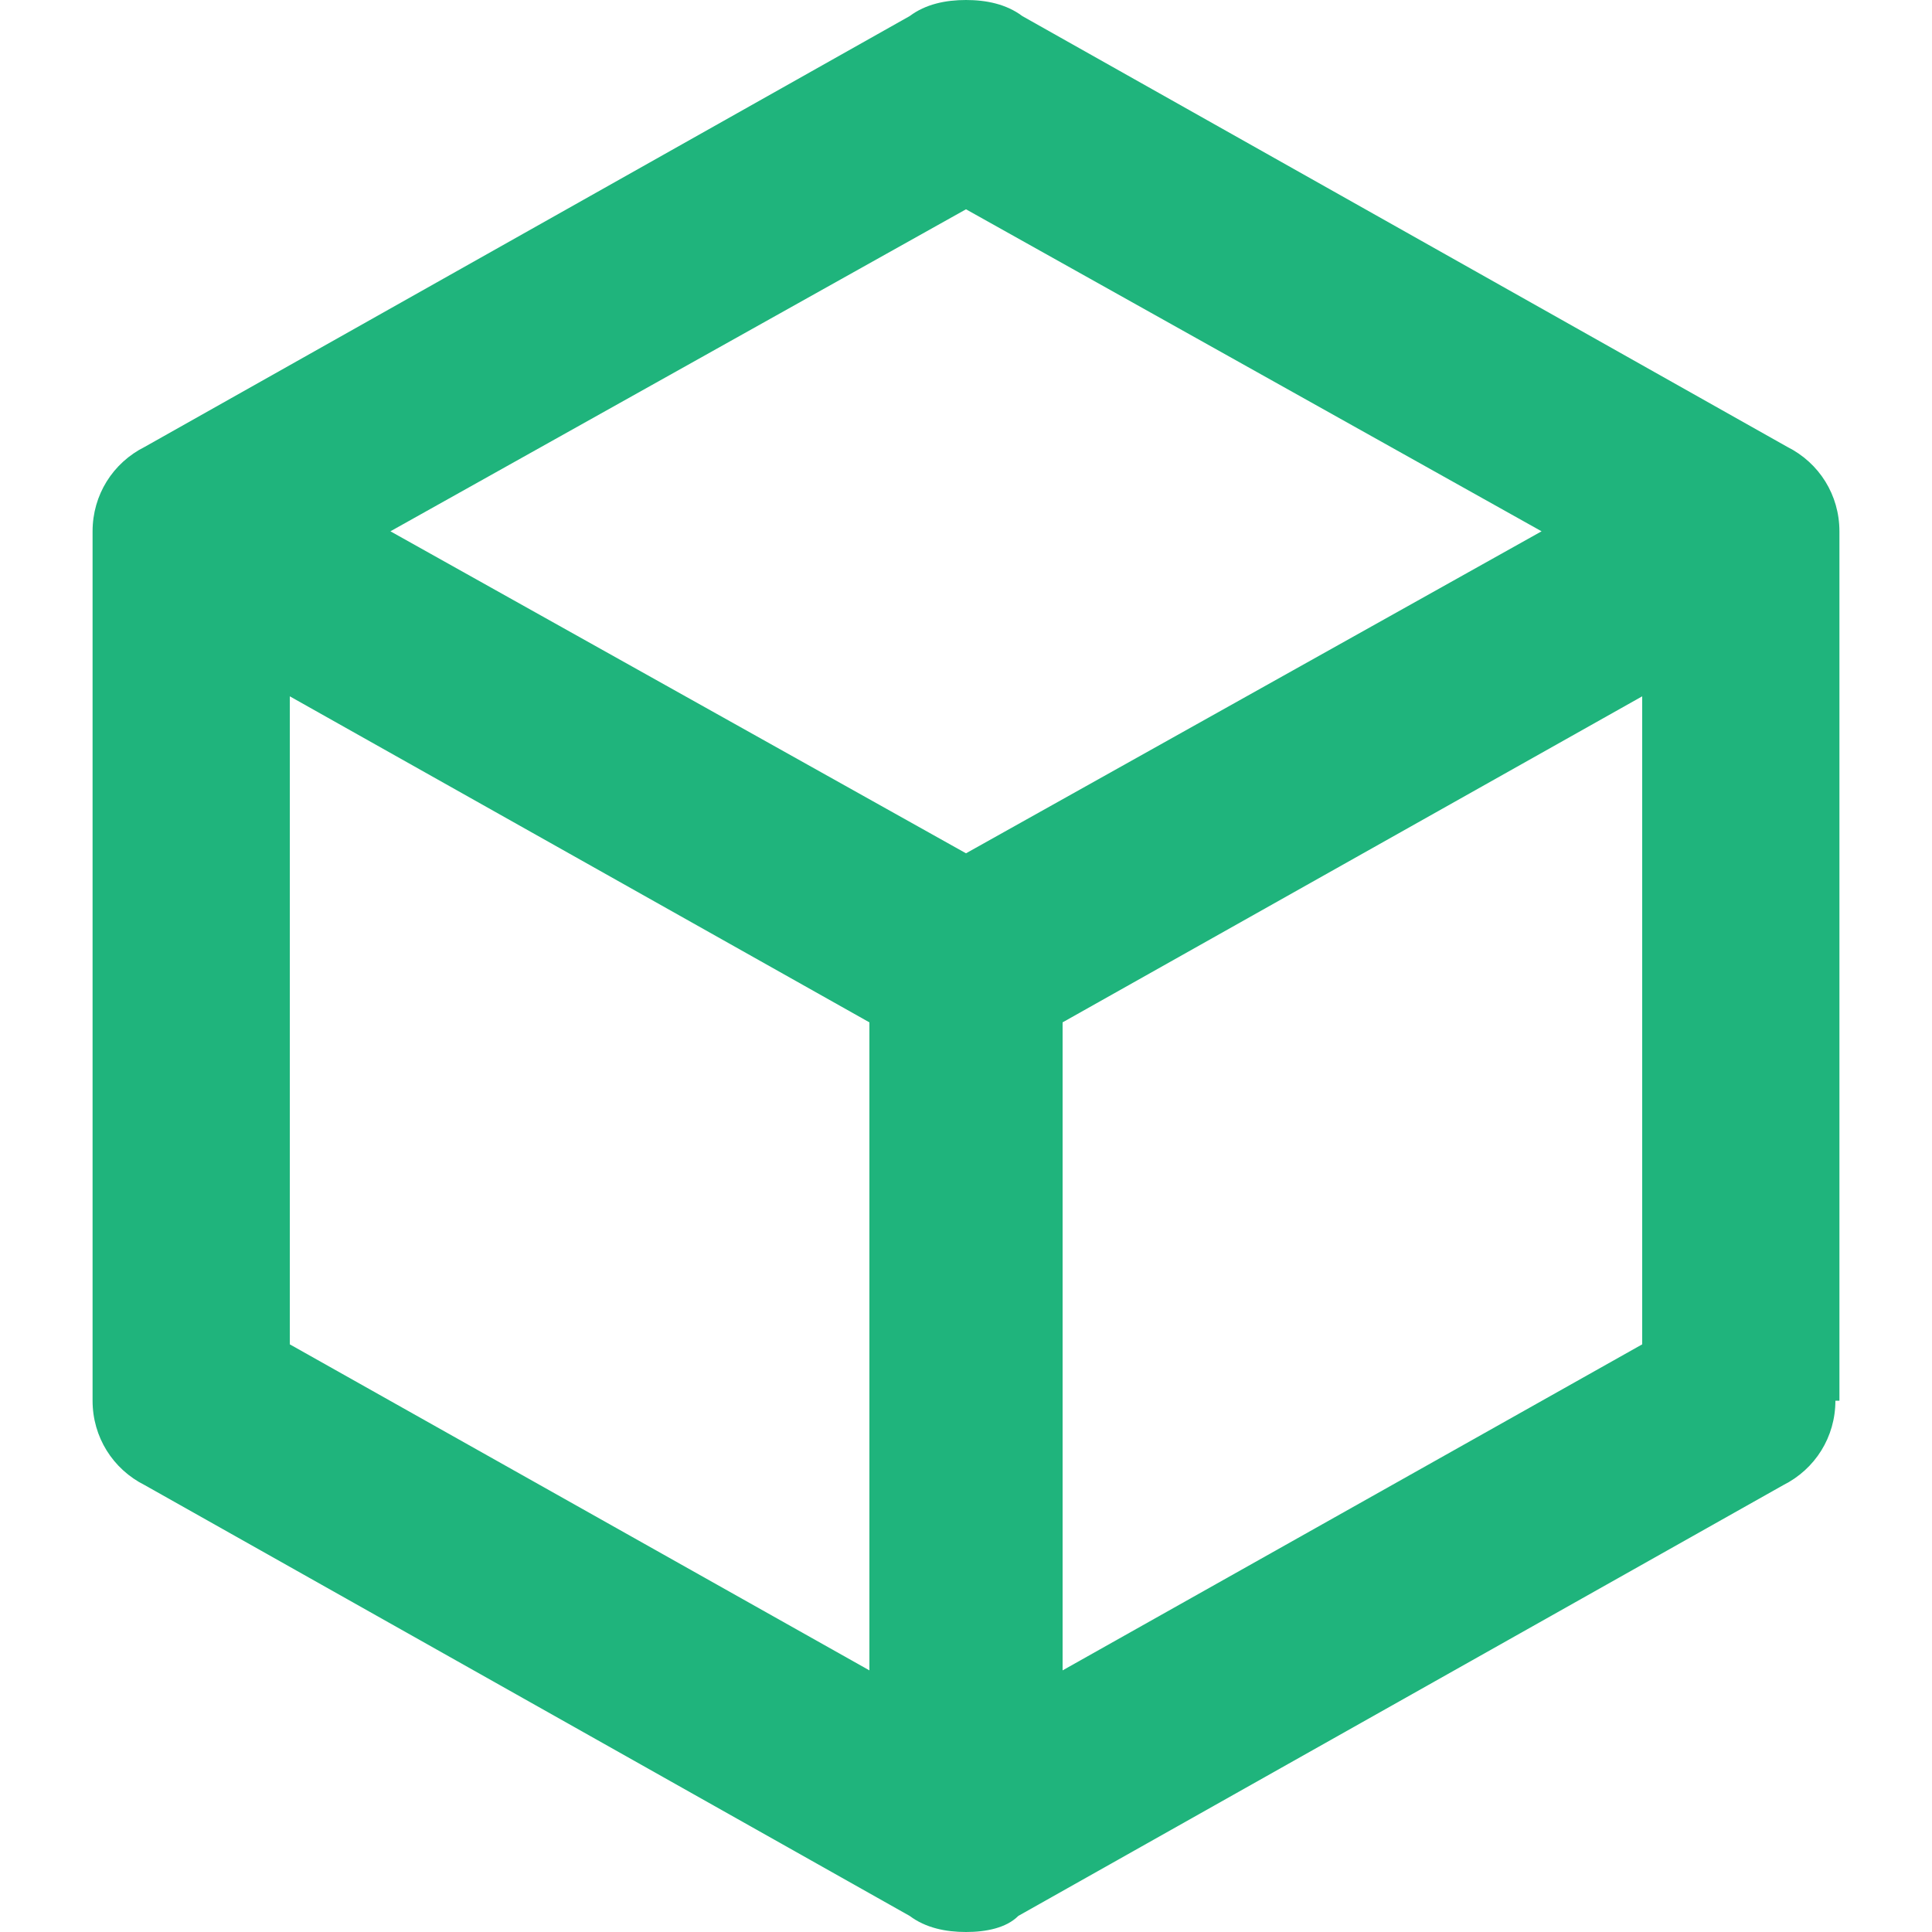 <?xml version="1.0" encoding="utf-8"?>
<!-- Generator: Adobe Illustrator 22.1.0, SVG Export Plug-In . SVG Version: 6.00 Build 0)  -->
<svg version="1.1" id="Layer_1" xmlns="http://www.w3.org/2000/svg" xmlns:xlink="http://www.w3.org/1999/xlink" x="0px" y="0px"
	 viewBox="0 0 48 48" style="enable-background:new 0 0 48 48;" xml:space="preserve">
<style type="text/css">
	.st0{fill:#1FB47C;}
</style>
<path class="st0" d="M45.6,34.8c0,0.9-0.5,1.7-1.3,2.1l-19,10.7C25,47.9,24.5,48,24,48c-0.5,0-1-0.1-1.4-0.4l-19-10.7
	c-0.8-0.4-1.3-1.2-1.3-2.1V13.2c0-0.9,0.5-1.7,1.3-2.1l19-10.7C23,0.1,23.5,0,24,0c0.5,0,1,0.1,1.4,0.4l19,10.7
	c0.8,0.4,1.3,1.2,1.3,2.1V34.8 M24,5.2l-14.3,8l14.3,8l14.3-8L24,5.2 M7.2,33.4l14.4,8.1V25.4L7.2,17.3V33.4 M40.8,33.4V17.3
	l-14.4,8.1v16.1L40.8,33.4z"/>
</svg>
